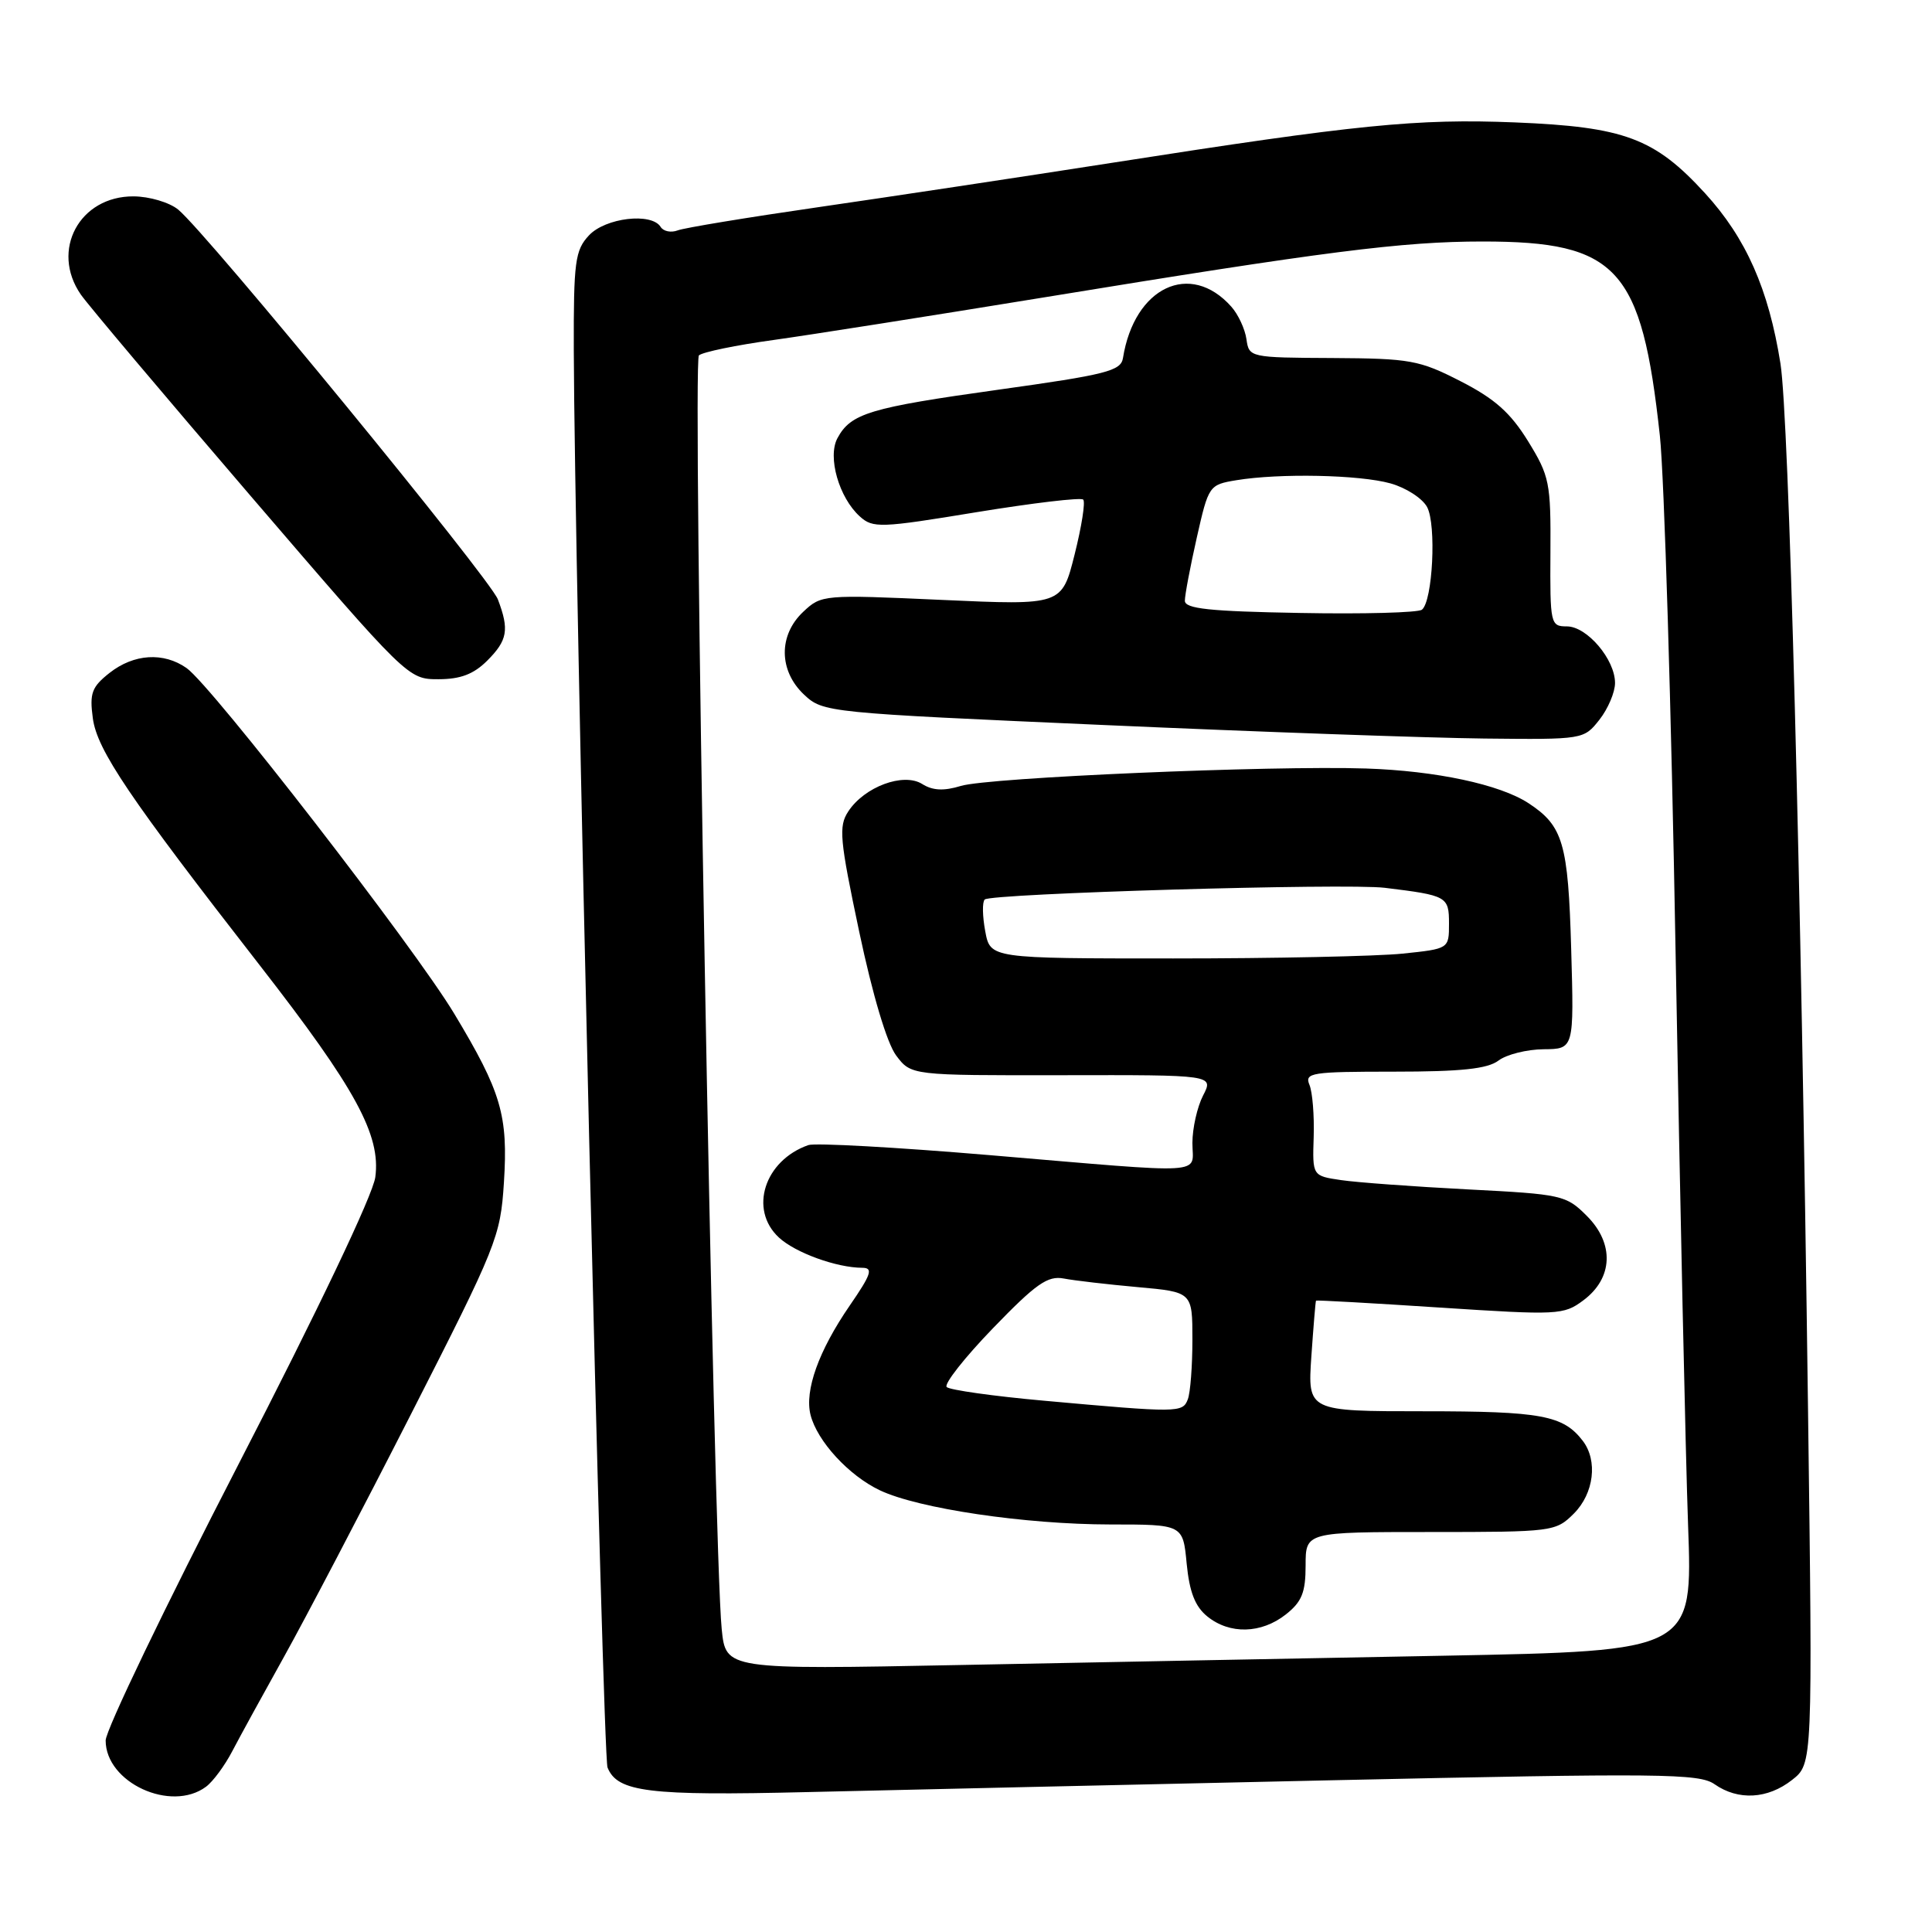 <?xml version="1.0" encoding="UTF-8" standalone="no"?>
<!DOCTYPE svg PUBLIC "-//W3C//DTD SVG 1.1//EN" "http://www.w3.org/Graphics/SVG/1.1/DTD/svg11.dtd" >
<svg xmlns="http://www.w3.org/2000/svg" xmlns:xlink="http://www.w3.org/1999/xlink" version="1.1" viewBox="0 0 256 256">
 <g >
 <path fill="currentColor"
d=" M 27.30 236.75 C 28.23 236.06 29.80 233.93 30.80 232.00 C 31.81 230.07 34.89 224.45 37.65 219.50 C 40.41 214.55 47.99 200.08 54.48 187.34 C 65.83 165.07 66.31 163.89 66.77 156.72 C 67.34 147.79 66.44 144.71 60.19 134.32 C 54.89 125.51 28.05 90.85 24.72 88.52 C 21.67 86.38 17.74 86.63 14.52 89.16 C 12.16 91.02 11.85 91.85 12.30 95.17 C 12.86 99.38 17.10 105.66 34.49 128.00 C 47.12 144.24 50.48 150.40 49.73 155.98 C 49.41 158.34 42.19 173.50 31.60 194.03 C 21.92 212.80 14.00 229.26 14.00 230.62 C 14.00 236.21 22.66 240.20 27.30 236.75 Z  M 176.21 235.90 C 220.13 234.94 225.15 234.99 227.19 236.42 C 230.32 238.61 234.23 238.39 237.46 235.85 C 240.19 233.71 240.19 233.71 239.57 186.60 C 238.65 116.01 237.04 55.29 235.92 48.17 C 234.35 38.31 231.37 31.56 225.93 25.61 C 219.24 18.30 215.24 16.81 200.75 16.22 C 187.74 15.70 179.86 16.49 147.50 21.55 C 135.40 23.44 117.82 26.09 108.44 27.45 C 99.05 28.81 90.66 30.19 89.79 30.53 C 88.92 30.86 87.91 30.66 87.54 30.07 C 86.34 28.13 80.22 28.85 78.04 31.19 C 76.20 33.16 76.00 34.65 76.03 46.44 C 76.11 74.76 79.86 232.60 80.50 234.20 C 81.80 237.46 85.93 237.97 107.00 237.46 C 118.28 237.19 149.42 236.49 176.21 235.90 Z  M 64.55 87.55 C 67.26 84.84 67.50 83.44 65.97 79.42 C 64.90 76.62 27.37 30.85 23.61 27.77 C 22.45 26.82 19.79 26.03 17.70 26.02 C 10.53 25.98 6.66 33.17 10.71 39.03 C 11.65 40.39 21.79 52.41 33.24 65.75 C 54.00 89.93 54.07 90.00 58.08 90.00 C 61.01 90.00 62.75 89.34 64.55 87.55 Z  M 95.63 215.86 C 94.54 205.12 91.72 47.88 92.61 47.09 C 93.10 46.65 97.55 45.73 102.50 45.05 C 107.45 44.36 123.42 41.84 138.00 39.46 C 175.63 33.30 185.80 32.00 196.47 32.00 C 214.34 32.00 217.53 35.50 219.94 57.73 C 220.52 63.10 221.46 94.05 222.03 126.50 C 222.61 158.95 223.35 192.98 223.68 202.13 C 224.29 218.76 224.29 218.76 191.39 219.39 C 173.30 219.73 144.48 220.28 127.34 220.62 C 96.17 221.23 96.17 221.23 95.63 215.86 Z  M 170.37 213.93 C 172.50 212.25 173.00 211.02 173.00 207.43 C 173.00 203.00 173.00 203.00 189.55 203.00 C 205.78 203.00 206.14 202.95 208.55 200.55 C 211.21 197.88 211.74 193.54 209.72 190.91 C 207.13 187.54 204.22 187.00 188.70 187.00 C 173.27 187.00 173.27 187.00 173.76 179.75 C 174.04 175.76 174.31 172.43 174.38 172.34 C 174.45 172.26 181.83 172.67 190.79 173.26 C 206.45 174.28 207.19 174.25 209.79 172.31 C 213.74 169.38 213.94 164.79 210.27 161.12 C 207.52 158.36 206.98 158.24 194.46 157.60 C 187.33 157.23 179.79 156.68 177.70 156.37 C 173.90 155.81 173.90 155.81 174.07 150.65 C 174.16 147.82 173.91 144.71 173.51 143.75 C 172.84 142.14 173.74 142.00 184.70 142.00 C 193.63 142.00 197.10 141.63 198.56 140.53 C 199.63 139.72 202.32 139.05 204.54 139.03 C 208.57 139.00 208.57 139.00 208.19 125.75 C 207.79 111.72 207.12 109.44 202.54 106.43 C 198.73 103.94 190.29 102.14 181.00 101.83 C 168.36 101.42 130.98 103.02 127.32 104.14 C 125.06 104.83 123.58 104.76 122.19 103.88 C 119.70 102.33 114.54 104.25 112.40 107.52 C 111.10 109.50 111.26 111.20 113.85 123.46 C 115.62 131.84 117.53 138.23 118.74 139.85 C 120.73 142.50 120.73 142.50 140.78 142.47 C 160.83 142.43 160.83 142.43 159.41 145.17 C 158.64 146.67 158.00 149.50 158.00 151.45 C 158.00 155.71 160.62 155.55 131.11 153.06 C 118.80 152.02 108.00 151.42 107.11 151.73 C 101.29 153.77 99.21 160.26 103.20 163.97 C 105.37 165.99 110.85 167.98 114.27 167.99 C 115.73 168.00 115.45 168.85 112.59 173.00 C 108.48 178.98 106.59 184.24 107.40 187.48 C 108.28 190.96 112.47 195.52 116.58 197.47 C 121.69 199.90 135.84 201.99 147.12 202.00 C 156.75 202.00 156.75 202.00 157.24 207.19 C 157.61 210.96 158.35 212.87 159.98 214.19 C 162.95 216.59 167.12 216.48 170.37 213.93 Z  M 211.93 95.37 C 213.07 93.92 214.00 91.73 214.00 90.50 C 214.00 87.37 210.28 83.00 207.62 83.00 C 205.45 83.00 205.38 82.70 205.44 73.18 C 205.50 63.95 205.32 63.08 202.47 58.45 C 200.14 54.68 198.06 52.83 193.54 50.52 C 188.06 47.71 186.85 47.50 176.57 47.44 C 165.61 47.39 165.50 47.36 165.16 44.94 C 164.97 43.60 164.07 41.66 163.16 40.64 C 157.72 34.52 150.30 38.04 148.80 47.44 C 148.53 49.15 146.62 49.64 132.27 51.64 C 115.23 54.02 112.73 54.77 110.96 58.07 C 109.63 60.56 111.17 65.94 113.93 68.43 C 115.66 70.00 116.64 69.97 129.38 67.87 C 136.86 66.65 143.23 65.89 143.53 66.20 C 143.84 66.50 143.32 69.78 142.39 73.48 C 140.70 80.21 140.70 80.21 124.79 79.49 C 109.10 78.78 108.84 78.80 106.44 81.06 C 103.13 84.16 103.18 88.88 106.54 92.04 C 109.06 94.40 109.51 94.45 146.29 96.07 C 166.76 96.98 189.43 97.78 196.68 97.86 C 209.80 98.00 209.86 97.99 211.93 95.37 Z  M 138.32 185.60 C 131.63 185.00 125.83 184.18 125.44 183.79 C 125.06 183.39 127.81 179.89 131.57 176.00 C 137.27 170.10 138.82 169.01 140.95 169.41 C 142.35 169.68 146.76 170.19 150.75 170.55 C 158.00 171.20 158.00 171.20 158.00 177.52 C 158.00 180.99 157.73 184.55 157.39 185.42 C 156.71 187.21 156.16 187.21 138.32 185.60 Z  M 130.55 123.40 C 130.18 121.42 130.14 119.52 130.48 119.19 C 131.28 118.39 178.36 117.01 183.50 117.64 C 191.75 118.65 192.00 118.78 192.00 122.38 C 192.00 125.72 192.00 125.72 185.85 126.36 C 182.47 126.71 168.80 127.00 155.46 127.00 C 131.22 127.00 131.22 127.00 130.55 123.40 Z  M 172.25 81.22 C 160.24 81.01 157.00 80.66 157.00 79.60 C 157.00 78.85 157.71 75.09 158.58 71.24 C 160.14 64.33 160.21 64.23 163.83 63.63 C 169.54 62.69 180.11 62.90 184.24 64.05 C 186.29 64.62 188.48 66.03 189.10 67.19 C 190.35 69.53 189.84 79.67 188.41 80.79 C 187.91 81.18 180.64 81.38 172.25 81.22 Z "/>
</g>
</svg>